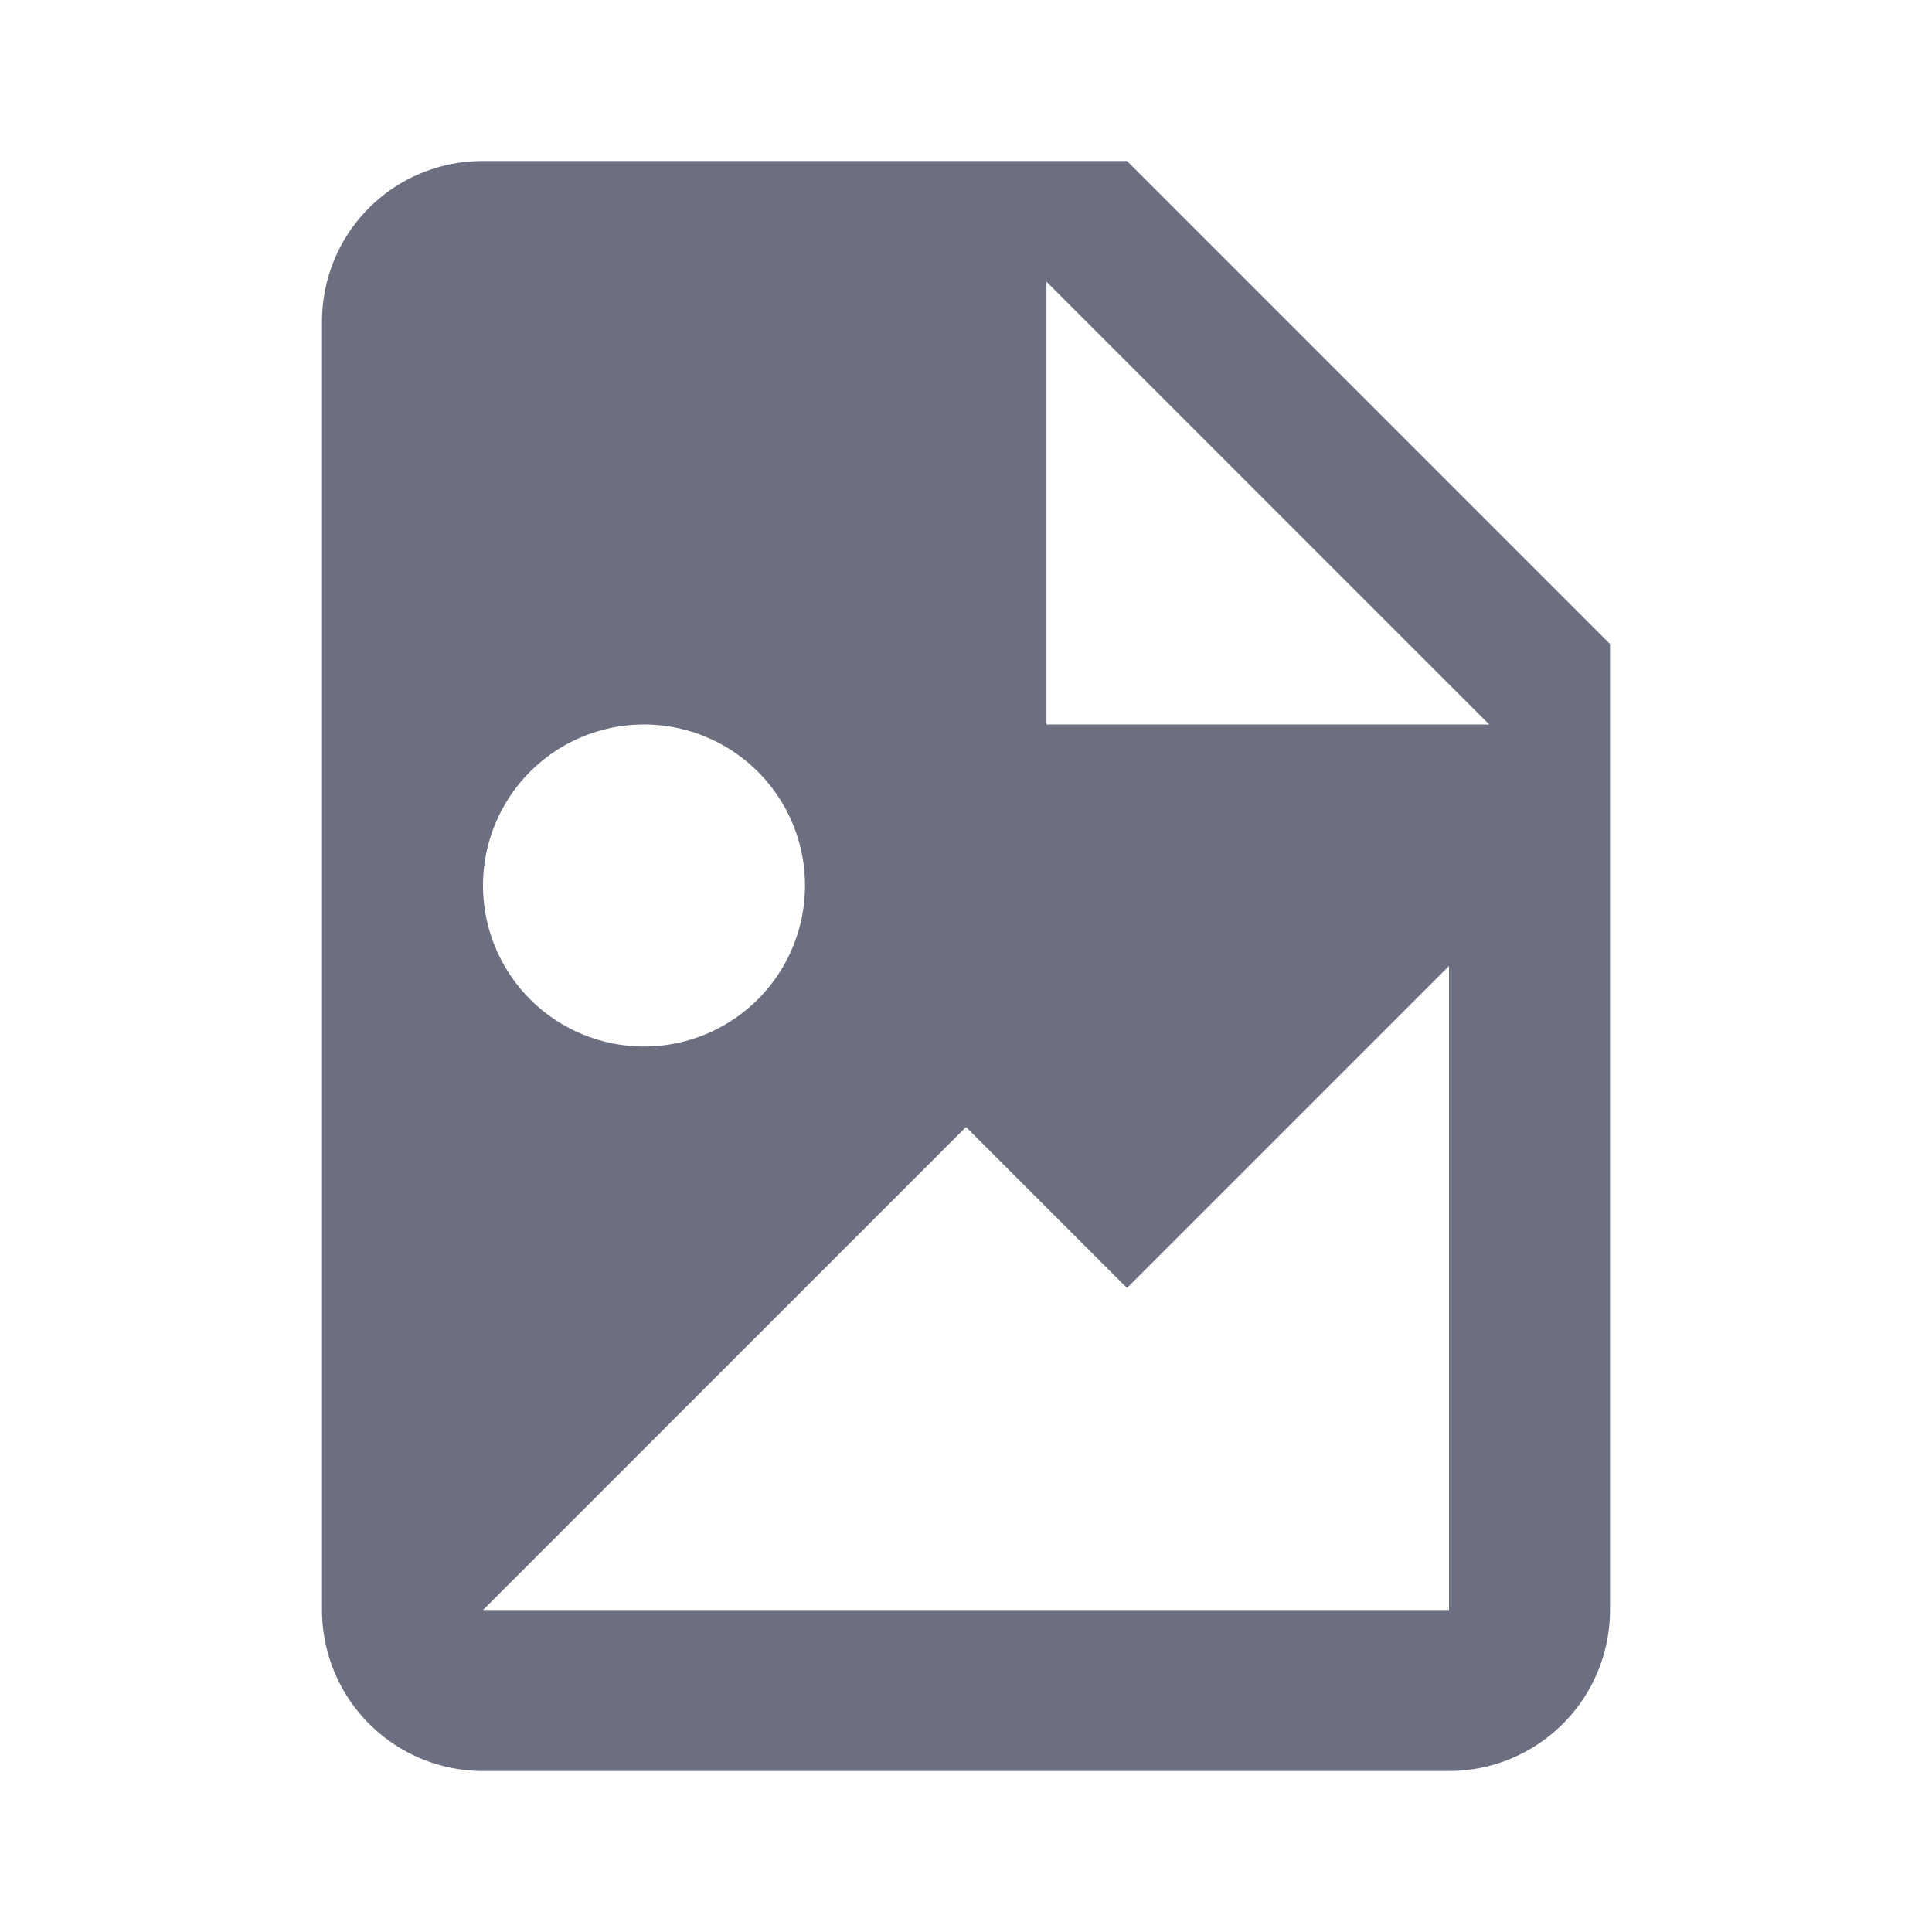 <svg xmlns="http://www.w3.org/2000/svg" width="18" height="18" fill="none" viewBox="0 0 18 18">
  <path fill="#6C6F80" fill-rule="evenodd" d="M9.75 6.75h4.125L9.75 2.625V6.75ZM4.5 1.5h6L15 6v9a1.5 1.5 0 0 1-1.5 1.5h-9A1.5 1.5 0 0 1 3 15V3c0-.833.667-1.5 1.5-1.5Zm0 13.5h9V9l-3 3L9 10.5 4.5 15ZM6 6.75a1.5 1.5 0 1 0 0 3 1.5 1.5 0 0 0 0-3Z" clip-rule="evenodd"/>
</svg>
